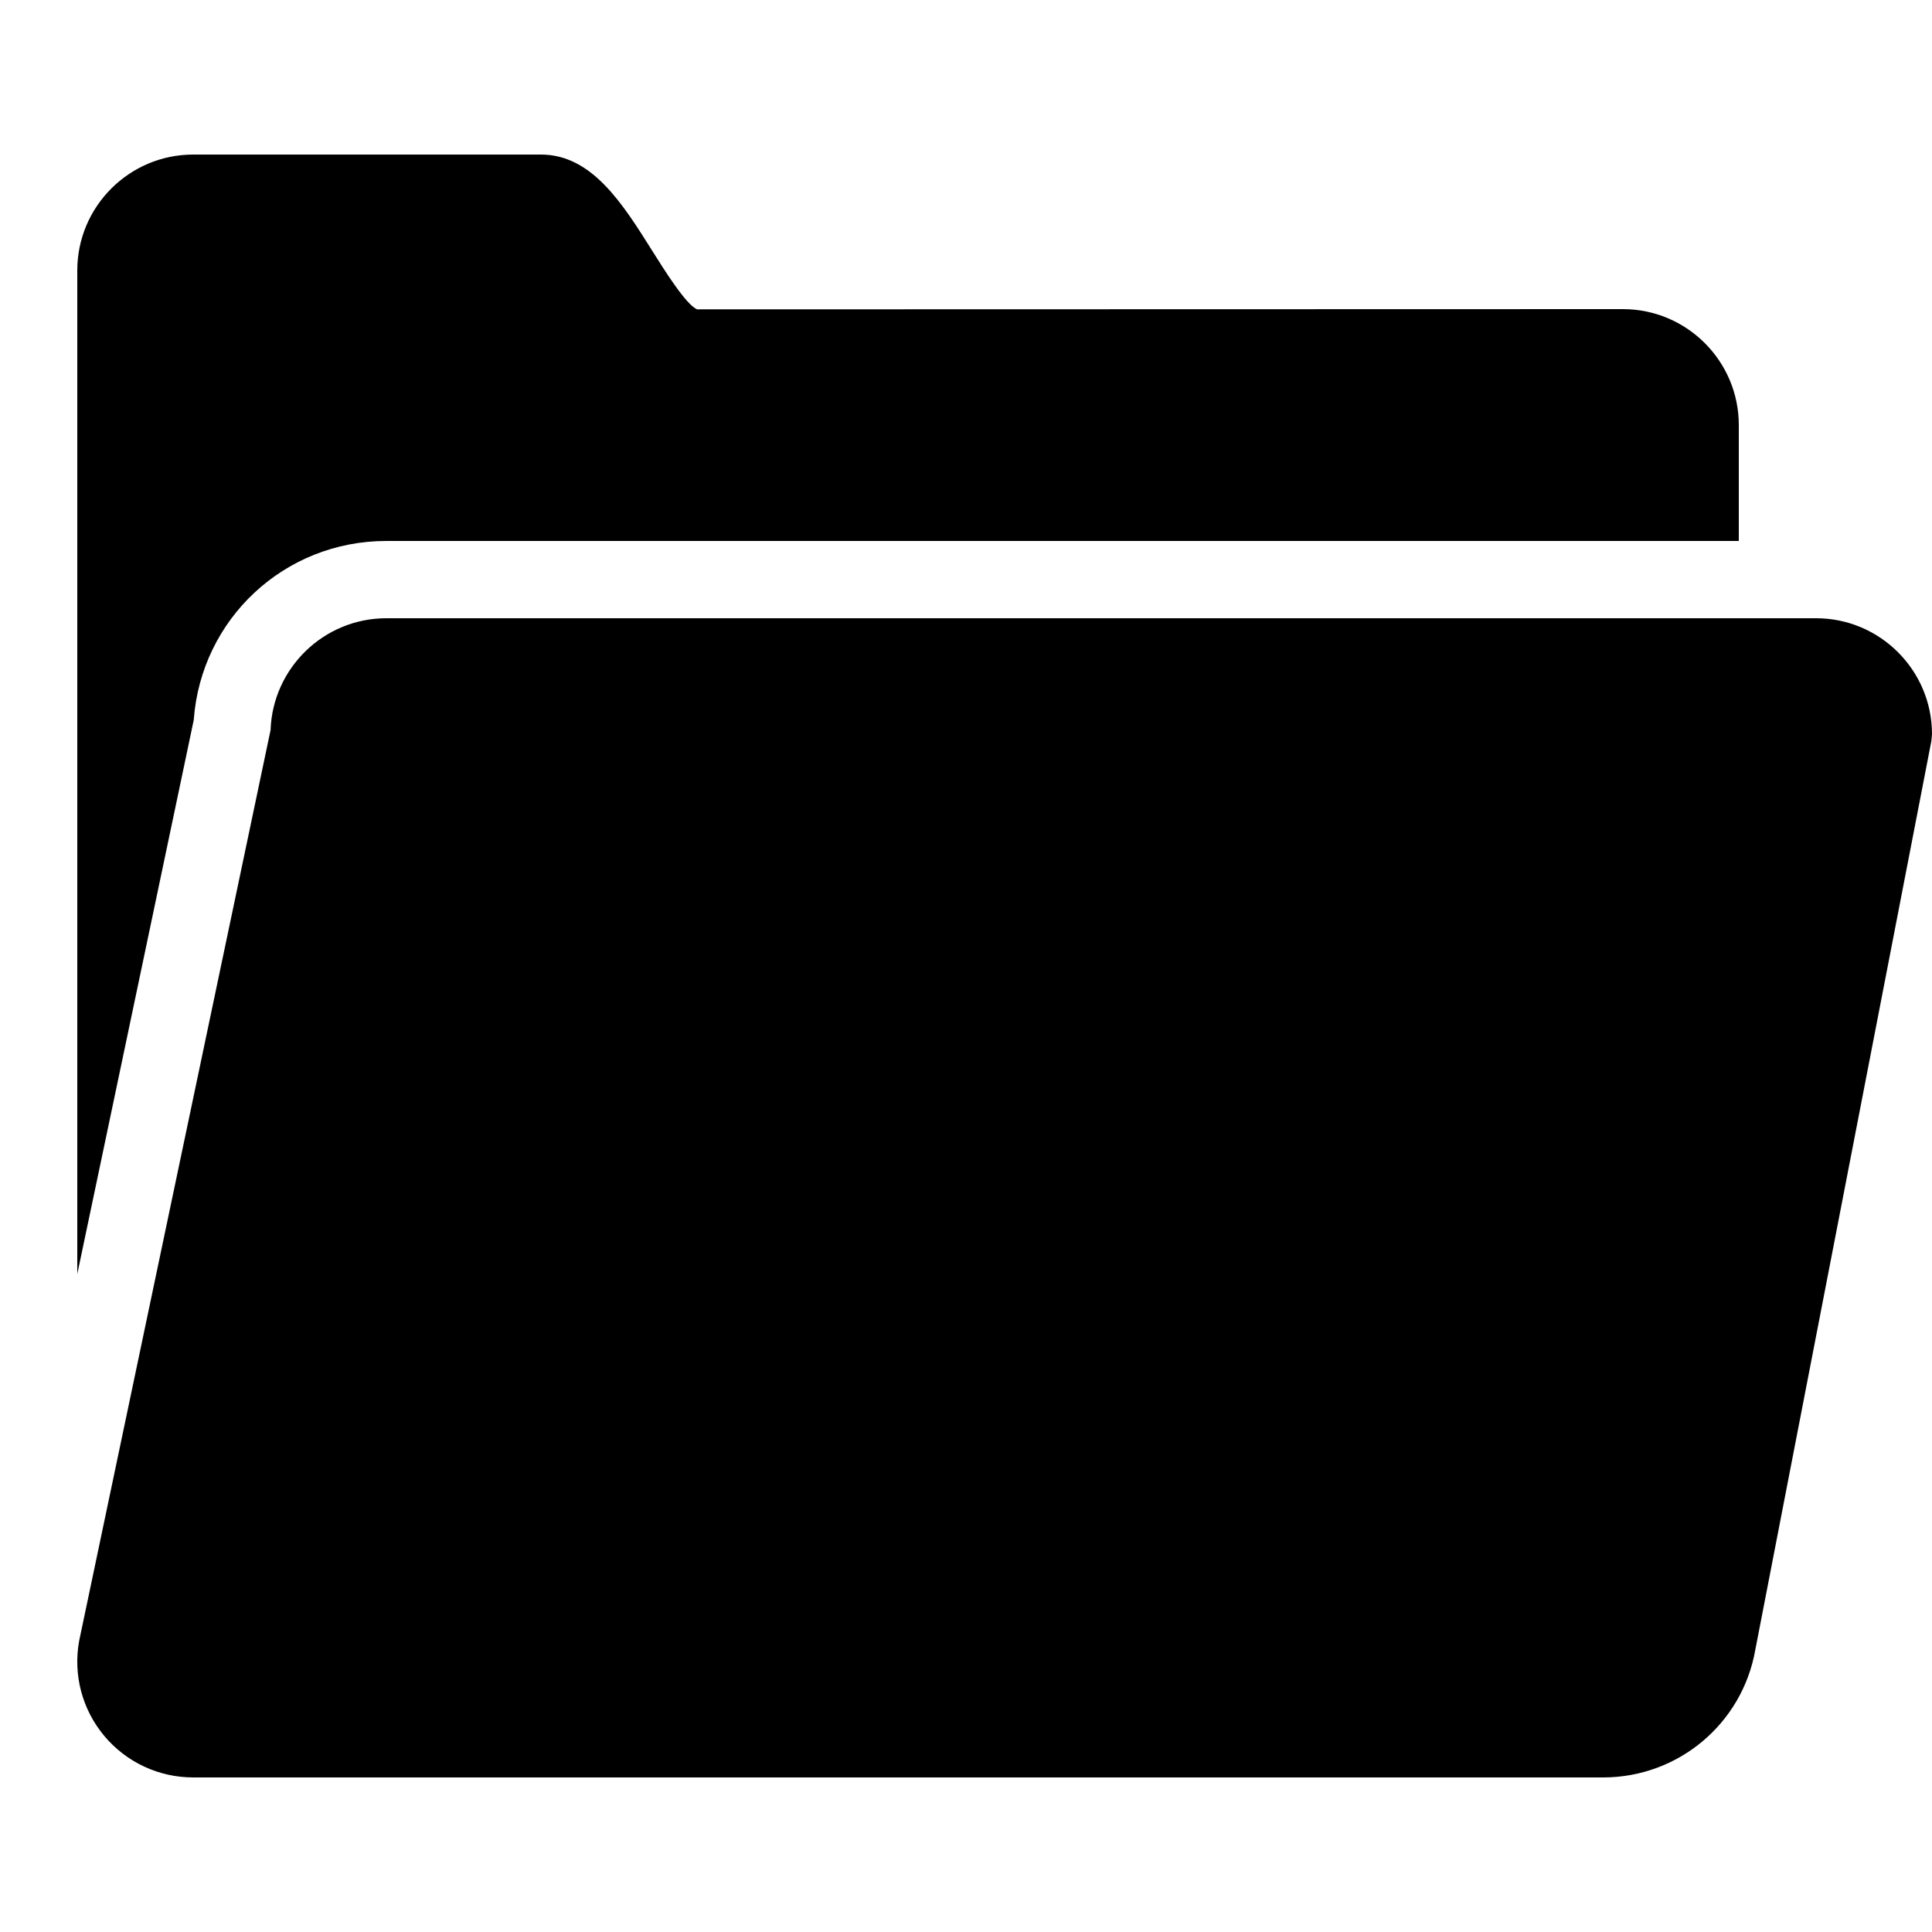 <svg xmlns="http://www.w3.org/2000/svg" viewBox="0 0 50 50">
    <path d="M 5 4 C 3.346 4 2 5.346 2 7 L 2 32.971 L 5.014 18.633 C 5.204 16.02 7.357 14 10 14 L 45 14 L 45 11 C 45 9.346 43.654 8 42 8 L 18.045 8.006 C 17.766 7.905 17.191 6.986 16.881 6.492 C 16.112 5.267 15.317 4 14 4 L 5 4 z M 10 16 C 8.381 16 7.058 17.289 7.002 18.895 L 2.047 42.473 C 1.89 43.349 2.128 44.244 2.699 44.926 C 3.27 45.608 4.111 46 5.002 46 L 41.488 46 C 43.43 46 45.087 44.613 45.426 42.703 L 49.984 19.176 L 50 19 C 50 17.346 48.654 16 47 16 L 10 16 z"/>
</svg>
